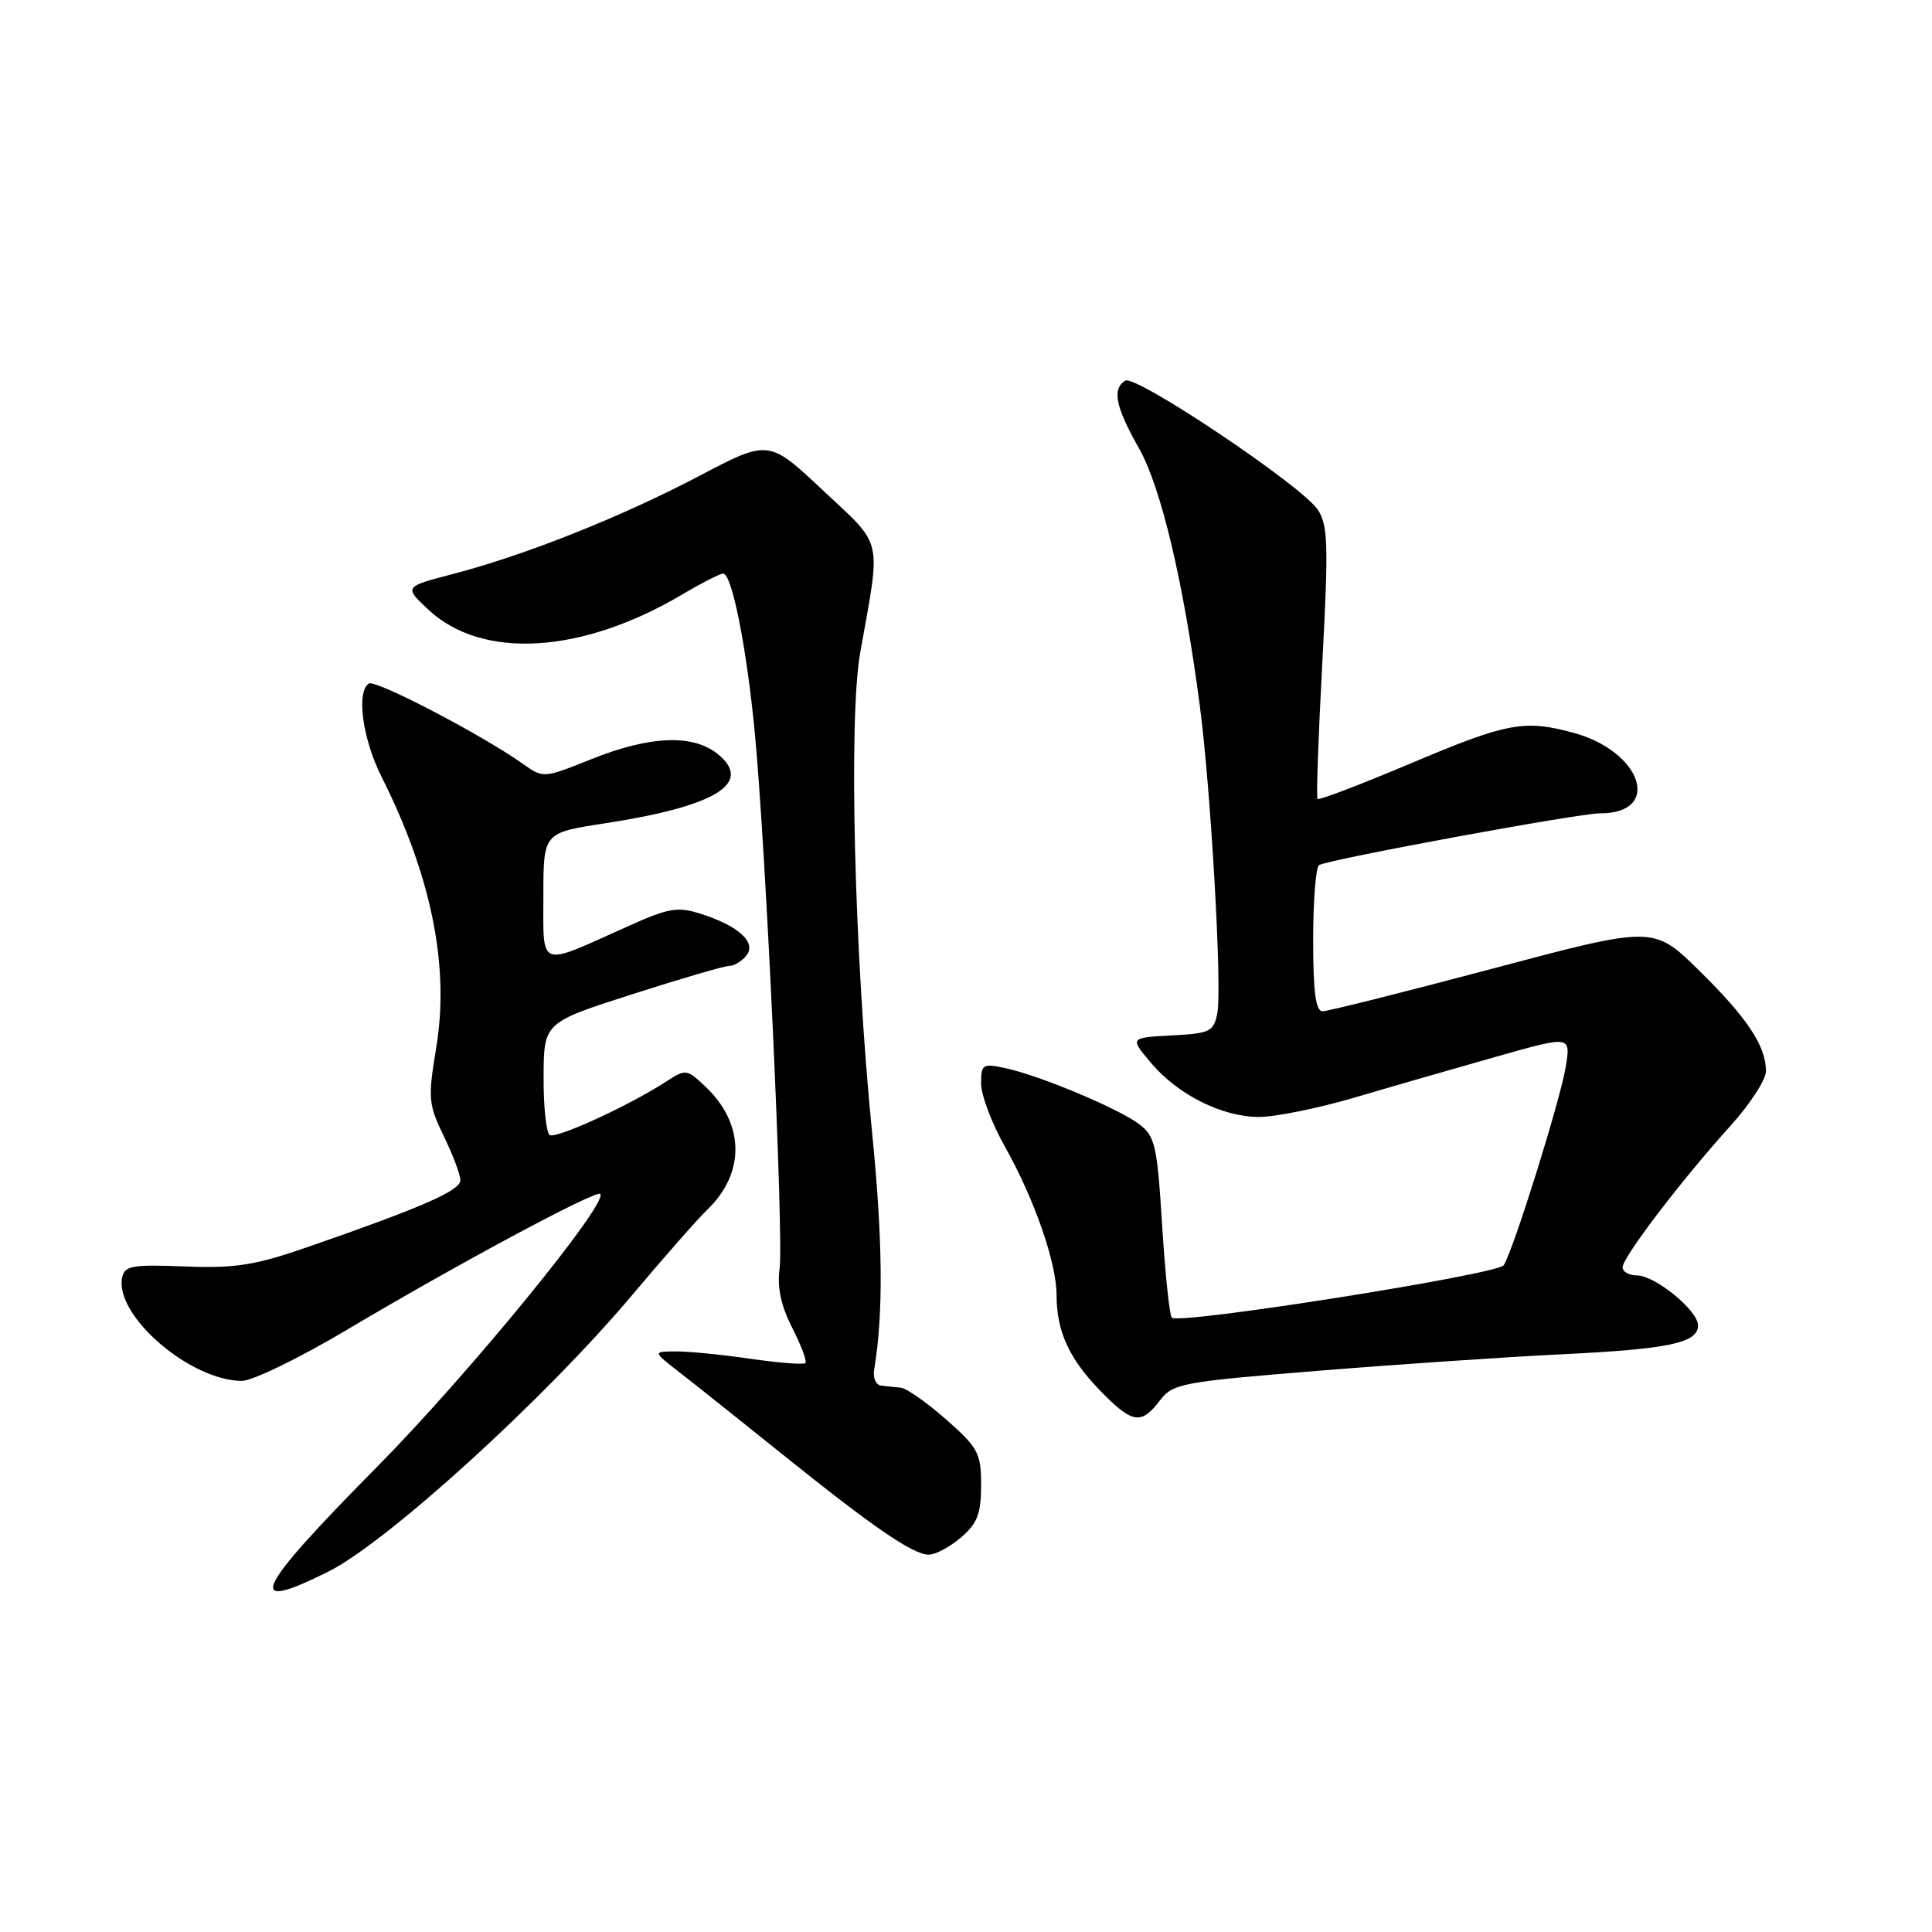<?xml version="1.0" encoding="UTF-8" standalone="no"?>
<!DOCTYPE svg PUBLIC "-//W3C//DTD SVG 1.1//EN" "http://www.w3.org/Graphics/SVG/1.1/DTD/svg11.dtd" >
<svg xmlns="http://www.w3.org/2000/svg" xmlns:xlink="http://www.w3.org/1999/xlink" version="1.1" viewBox="0 0 256 256">
 <g >
 <path fill="currentColor"
d=" M 43.50 208.25 C 51.34 204.33 72.28 185.27 83.81 171.55 C 88.00 166.57 92.46 161.50 93.72 160.29 C 98.79 155.41 98.68 148.87 93.43 143.94 C 90.99 141.64 90.86 141.63 88.21 143.35 C 83.38 146.49 73.70 150.93 72.84 150.40 C 72.38 150.11 72.01 146.65 72.03 142.69 C 72.06 135.50 72.06 135.50 83.78 131.74 C 90.23 129.67 96.01 127.98 96.63 127.99 C 97.25 127.99 98.26 127.39 98.87 126.65 C 100.31 124.93 97.93 122.71 92.93 121.11 C 89.75 120.09 88.65 120.28 82.93 122.86 C 71.23 128.12 72.00 128.41 72.00 118.74 C 72.00 110.35 72.00 110.35 80.00 109.12 C 94.80 106.86 99.84 103.80 95.14 99.94 C 91.87 97.26 86.16 97.47 78.42 100.57 C 72.00 103.14 72.00 103.14 69.25 101.19 C 63.88 97.38 49.77 90.02 48.89 90.57 C 47.18 91.63 48.02 97.88 50.56 102.93 C 57.17 116.09 59.58 128.02 57.81 138.76 C 56.69 145.54 56.75 146.31 58.80 150.53 C 60.01 153.02 61.00 155.65 61.00 156.39 C 61.00 157.76 55.95 159.97 41.00 165.16 C 33.81 167.66 31.27 168.07 24.52 167.81 C 17.45 167.54 16.49 167.71 16.18 169.32 C 15.21 174.34 25.17 182.92 32.03 182.98 C 33.42 182.99 39.72 179.93 46.03 176.17 C 60.41 167.61 78.98 157.65 79.53 158.20 C 80.69 159.36 62.00 182.20 49.84 194.49 C 33.67 210.84 32.27 213.86 43.50 208.25 Z  M 127.34 203.72 C 129.51 201.86 130.00 200.58 130.00 196.80 C 130.00 192.54 129.62 191.84 125.36 188.08 C 122.81 185.84 120.11 183.94 119.36 183.88 C 118.61 183.81 117.44 183.68 116.75 183.60 C 116.06 183.52 115.65 182.56 115.83 181.48 C 117.07 174.15 116.98 164.33 115.55 150.00 C 113.20 126.39 112.43 95.22 113.98 86.50 C 116.75 70.92 117.12 72.56 109.05 64.98 C 101.86 58.23 101.86 58.23 92.68 63.05 C 82.32 68.50 69.63 73.55 60.01 76.06 C 53.52 77.75 53.52 77.75 56.78 80.80 C 63.87 87.42 77.01 86.66 90.26 78.85 C 92.91 77.28 95.42 76.00 95.82 76.00 C 96.98 76.00 98.93 85.75 100.01 97.05 C 101.48 112.28 103.86 163.89 103.30 168.11 C 102.96 170.59 103.49 173.04 104.98 175.95 C 106.17 178.29 106.95 180.38 106.72 180.61 C 106.49 180.85 103.19 180.59 99.40 180.04 C 95.60 179.49 91.15 179.05 89.50 179.07 C 86.50 179.09 86.50 179.09 89.98 181.80 C 91.90 183.28 97.97 188.12 103.48 192.55 C 115.77 202.43 120.97 206.00 123.08 206.00 C 123.96 206.00 125.88 204.97 127.34 203.72 Z  M 153.67 185.60 C 155.40 183.32 156.50 183.11 174.50 181.65 C 184.95 180.80 199.55 179.81 206.95 179.45 C 221.18 178.76 225.00 177.95 225.00 175.61 C 225.00 173.66 219.30 169.00 216.92 169.00 C 215.87 169.00 215.00 168.52 215.00 167.92 C 215.00 166.60 222.82 156.35 229.24 149.24 C 231.86 146.35 234.00 143.06 234.00 141.94 C 234.00 138.60 231.51 134.85 225.13 128.59 C 219.11 122.67 219.11 122.67 197.81 128.34 C 186.09 131.45 175.94 134.00 175.25 134.00 C 174.34 134.00 174.00 131.44 174.00 124.56 C 174.00 119.37 174.35 114.90 174.79 114.63 C 176.01 113.88 209.18 107.77 212.00 107.77 C 220.29 107.80 217.60 99.58 208.50 97.10 C 201.99 95.33 199.72 95.75 187.01 101.12 C 180.35 103.93 174.76 106.07 174.58 105.87 C 174.40 105.66 174.69 97.49 175.22 87.70 C 176.04 72.28 175.97 69.60 174.63 67.56 C 172.56 64.39 150.47 49.59 149.10 50.44 C 147.33 51.53 147.81 53.92 150.91 59.38 C 153.86 64.59 156.84 77.17 158.99 93.59 C 160.45 104.70 161.94 130.90 161.31 134.20 C 160.82 136.71 160.37 136.93 155.24 137.20 C 149.70 137.50 149.70 137.50 152.47 140.79 C 156.08 145.07 161.92 148.00 166.85 148.00 C 169.01 148.00 174.76 146.83 179.64 145.39 C 184.51 143.95 192.92 141.53 198.32 140.00 C 208.14 137.22 208.14 137.22 207.47 141.36 C 206.75 145.76 200.51 165.72 199.25 167.65 C 198.45 168.87 156.21 175.55 155.27 174.60 C 154.97 174.30 154.39 168.80 153.99 162.38 C 153.33 151.76 153.06 150.55 150.94 148.95 C 148.16 146.86 137.84 142.54 133.25 141.54 C 130.20 140.88 130.00 141.01 130.00 143.59 C 130.00 145.10 131.41 148.83 133.12 151.87 C 137.03 158.80 140.00 167.31 140.00 171.59 C 140.00 176.39 141.65 180.02 145.76 184.25 C 150.03 188.64 151.19 188.84 153.67 185.60 Z "/>
</g>
</svg>